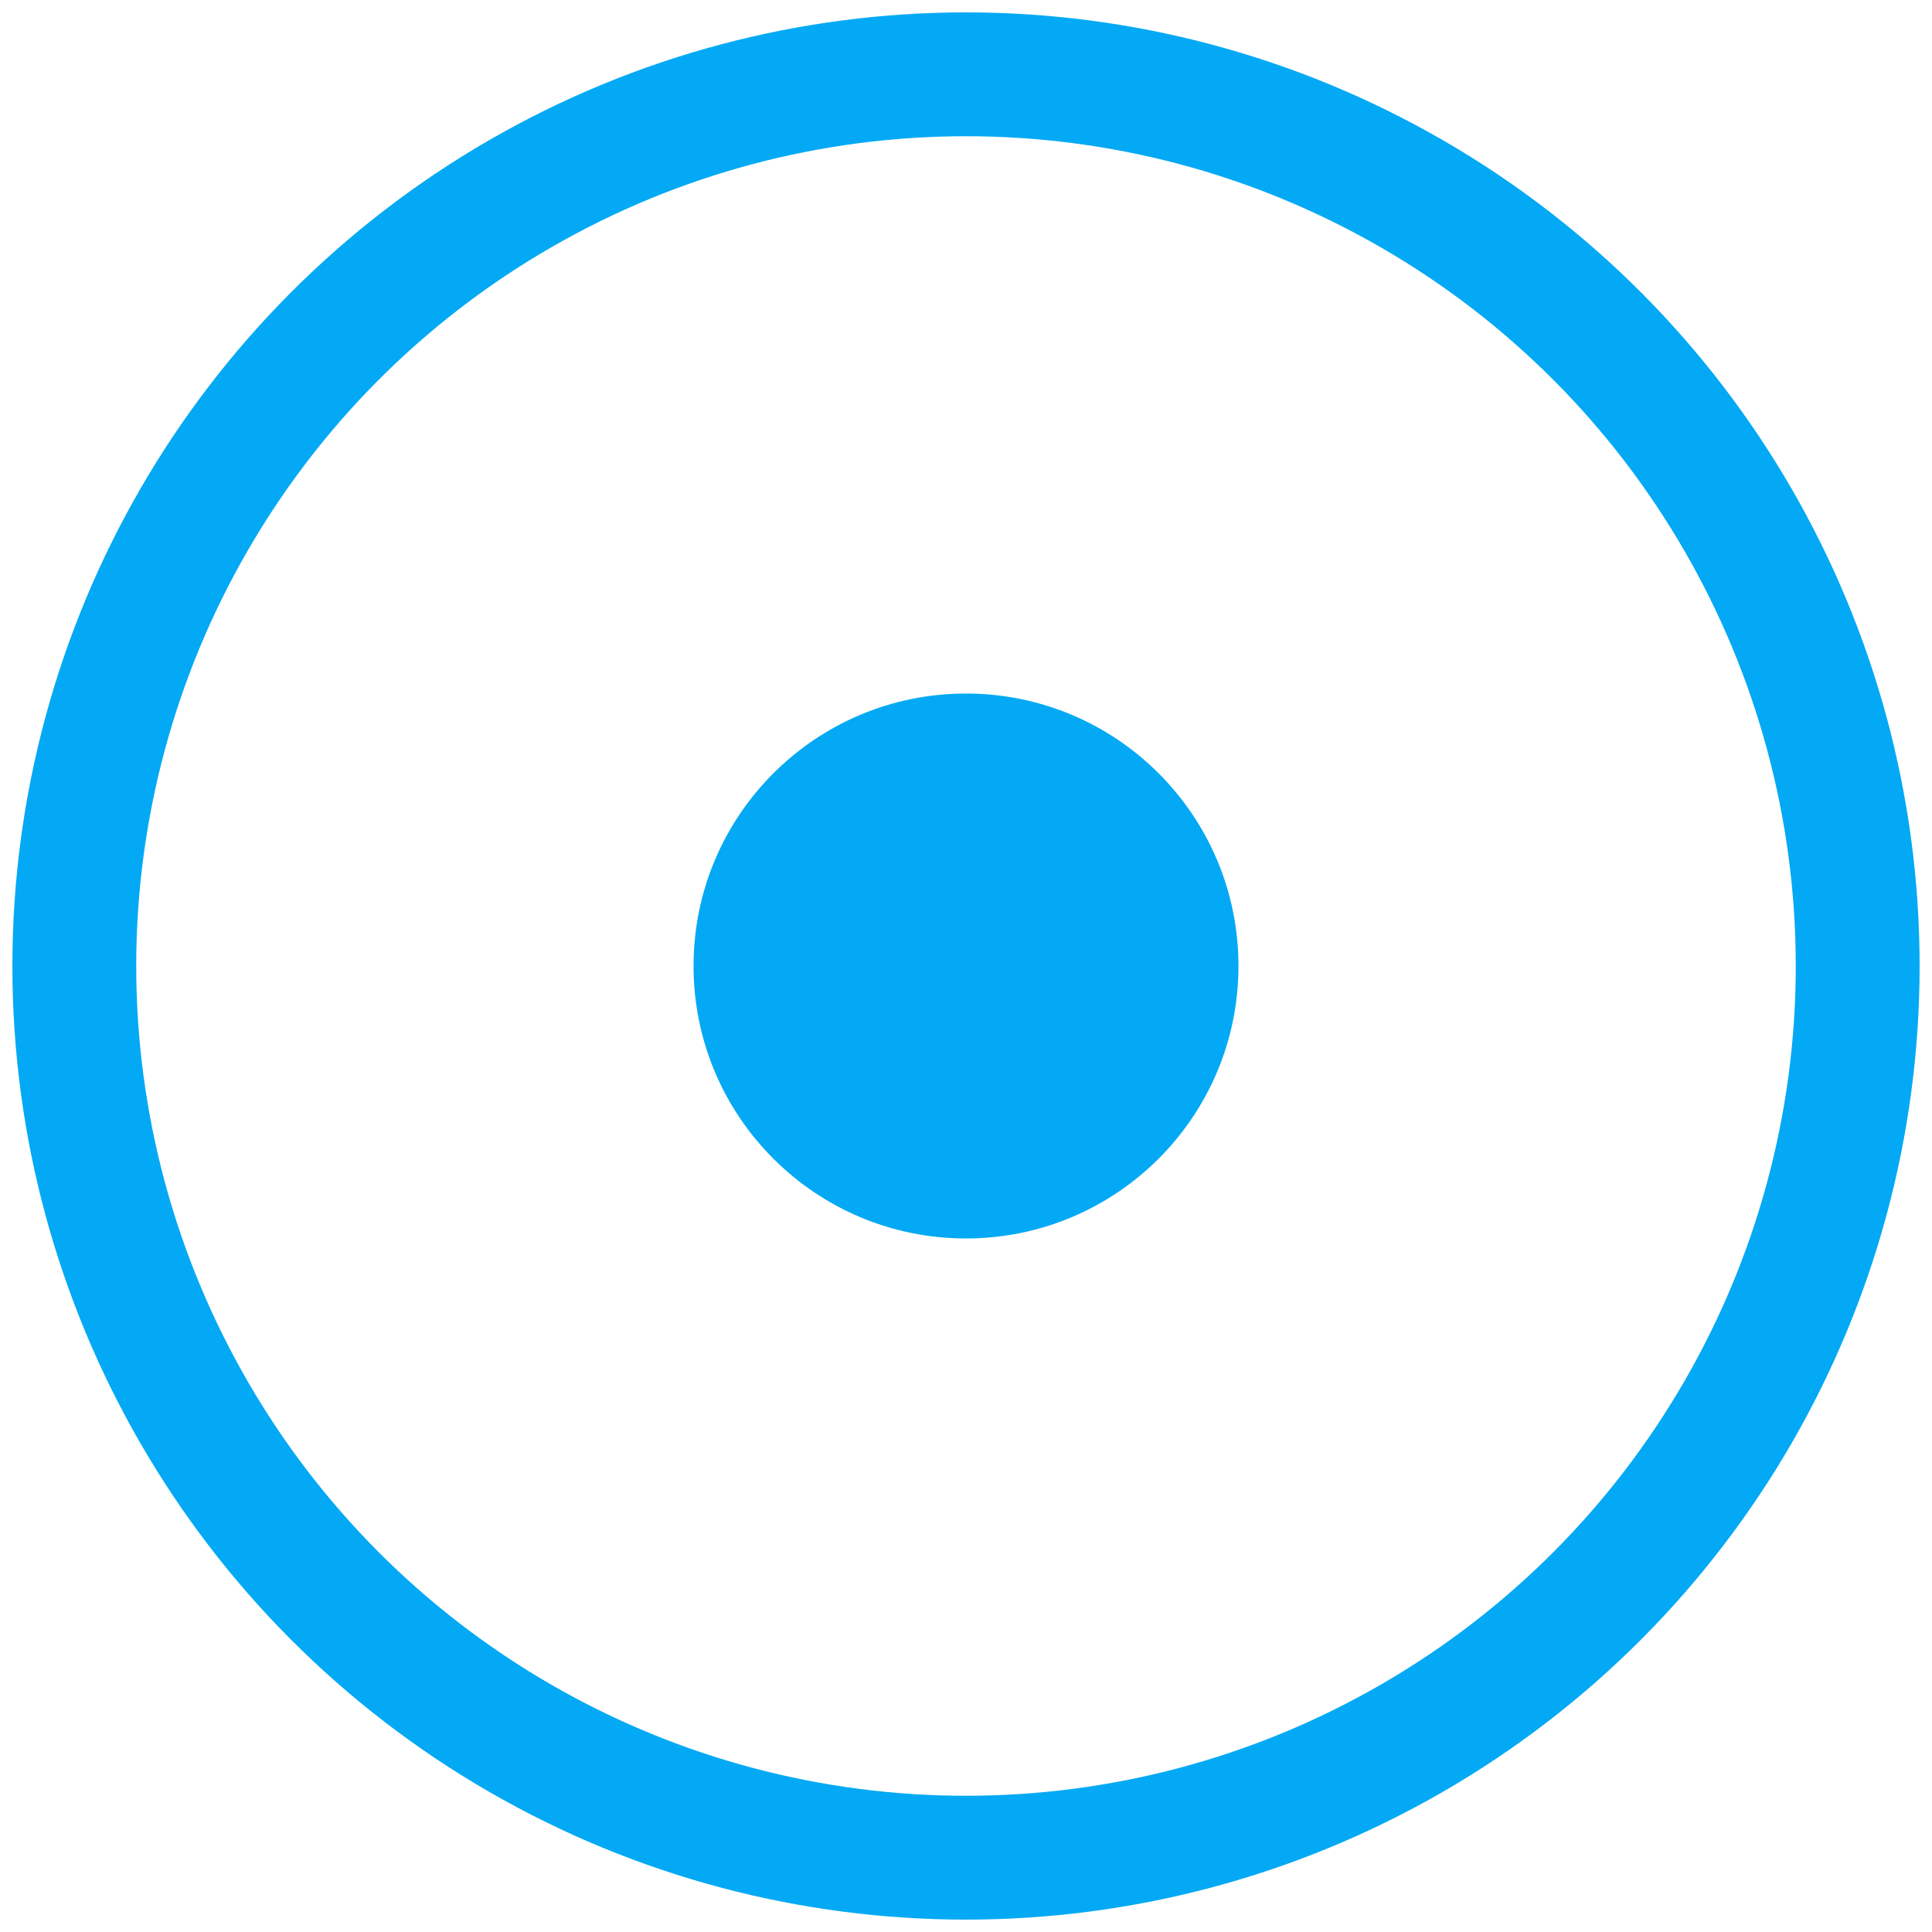 <svg xmlns="http://www.w3.org/2000/svg" version="1.1" viewBox="0 0 78 78">
   <circle cx="39" cy="39" r="36" fill="none" stroke="#03a9f4" stroke-width="5" />
   <circle cx="39" cy="39" r="11" fill="#03a9f4" />
</svg> 
